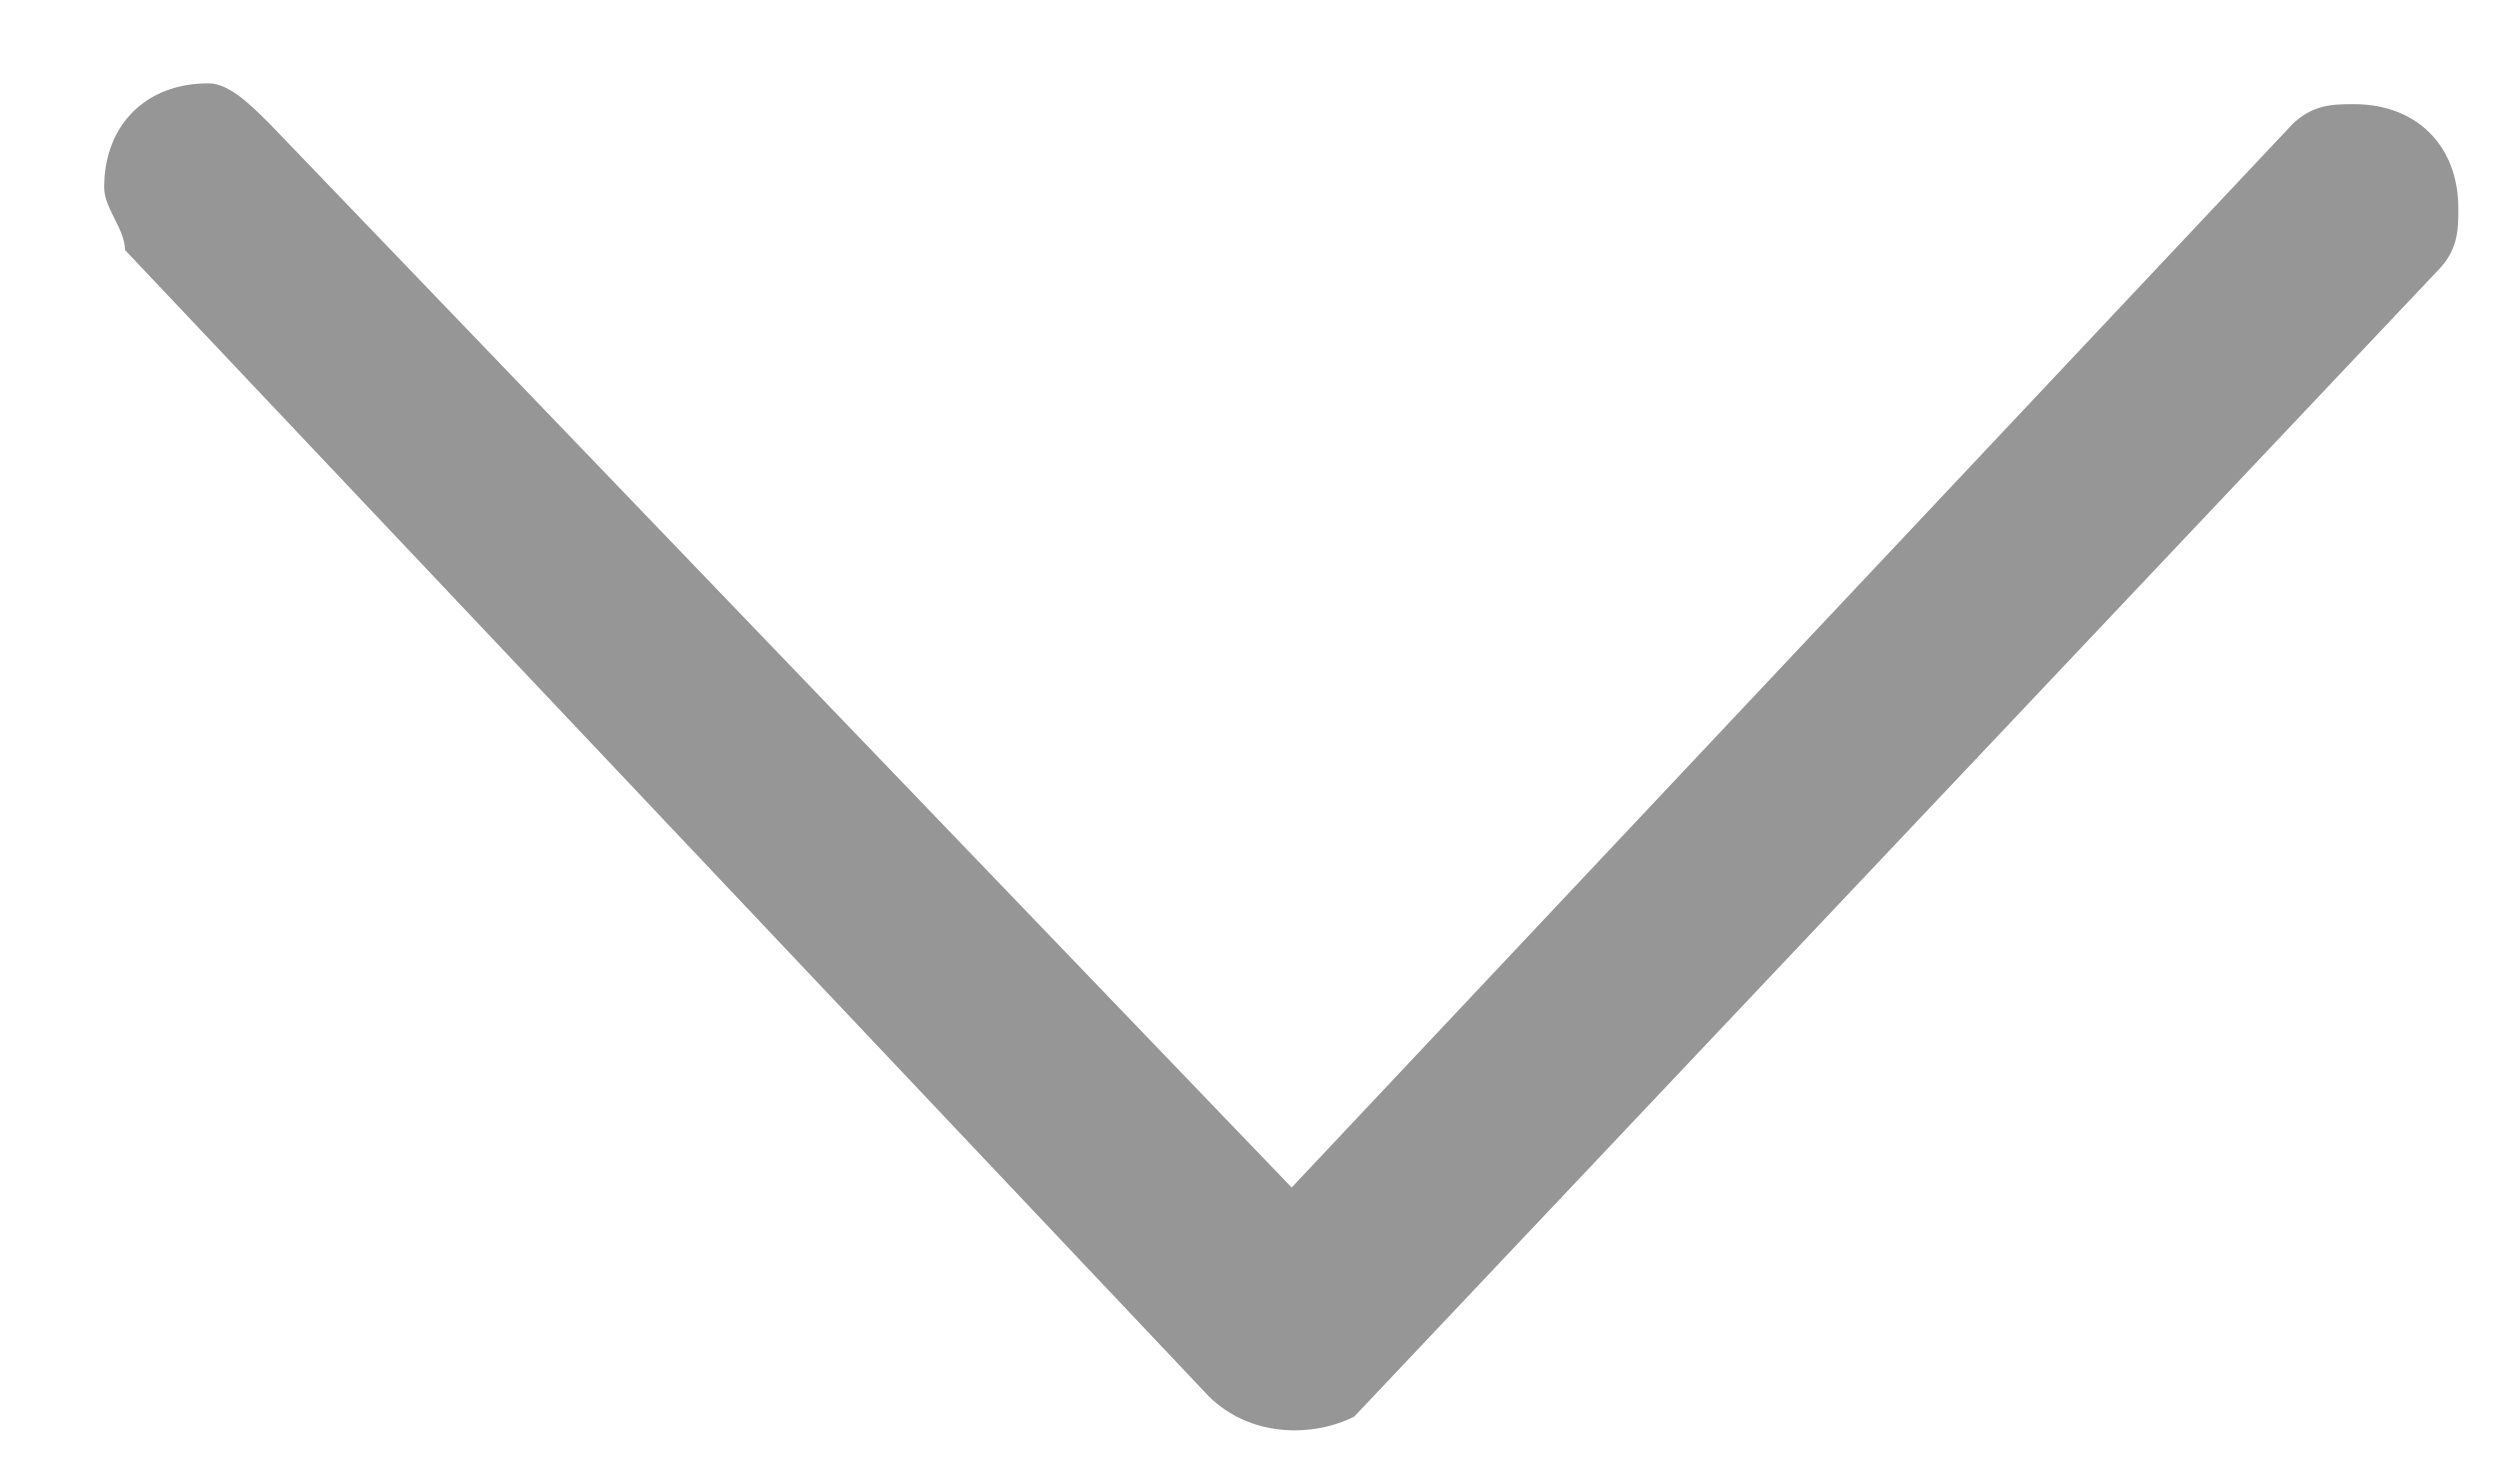 <svg width="12" height="7" viewBox="0 0 12 7" fill="none" xmlns="http://www.w3.org/2000/svg">
<path d="M0.5 0.9C0.5 1 0.6 1.1 0.6 1.2L5.8 6.7C6 6.9 6.3 6.9 6.5 6.8L11.7 1.3C11.8 1.2 11.8 1.1 11.8 1C11.8 0.7 11.6 0.5 11.3 0.5C11.2 0.5 11.1 0.5 11 0.6L6.2 5.7L1.3 0.6C1.2 0.5 1.1 0.4 1 0.4C0.7 0.4 0.5 0.6 0.5 0.9Z" fill="#969696"/>
</svg>
